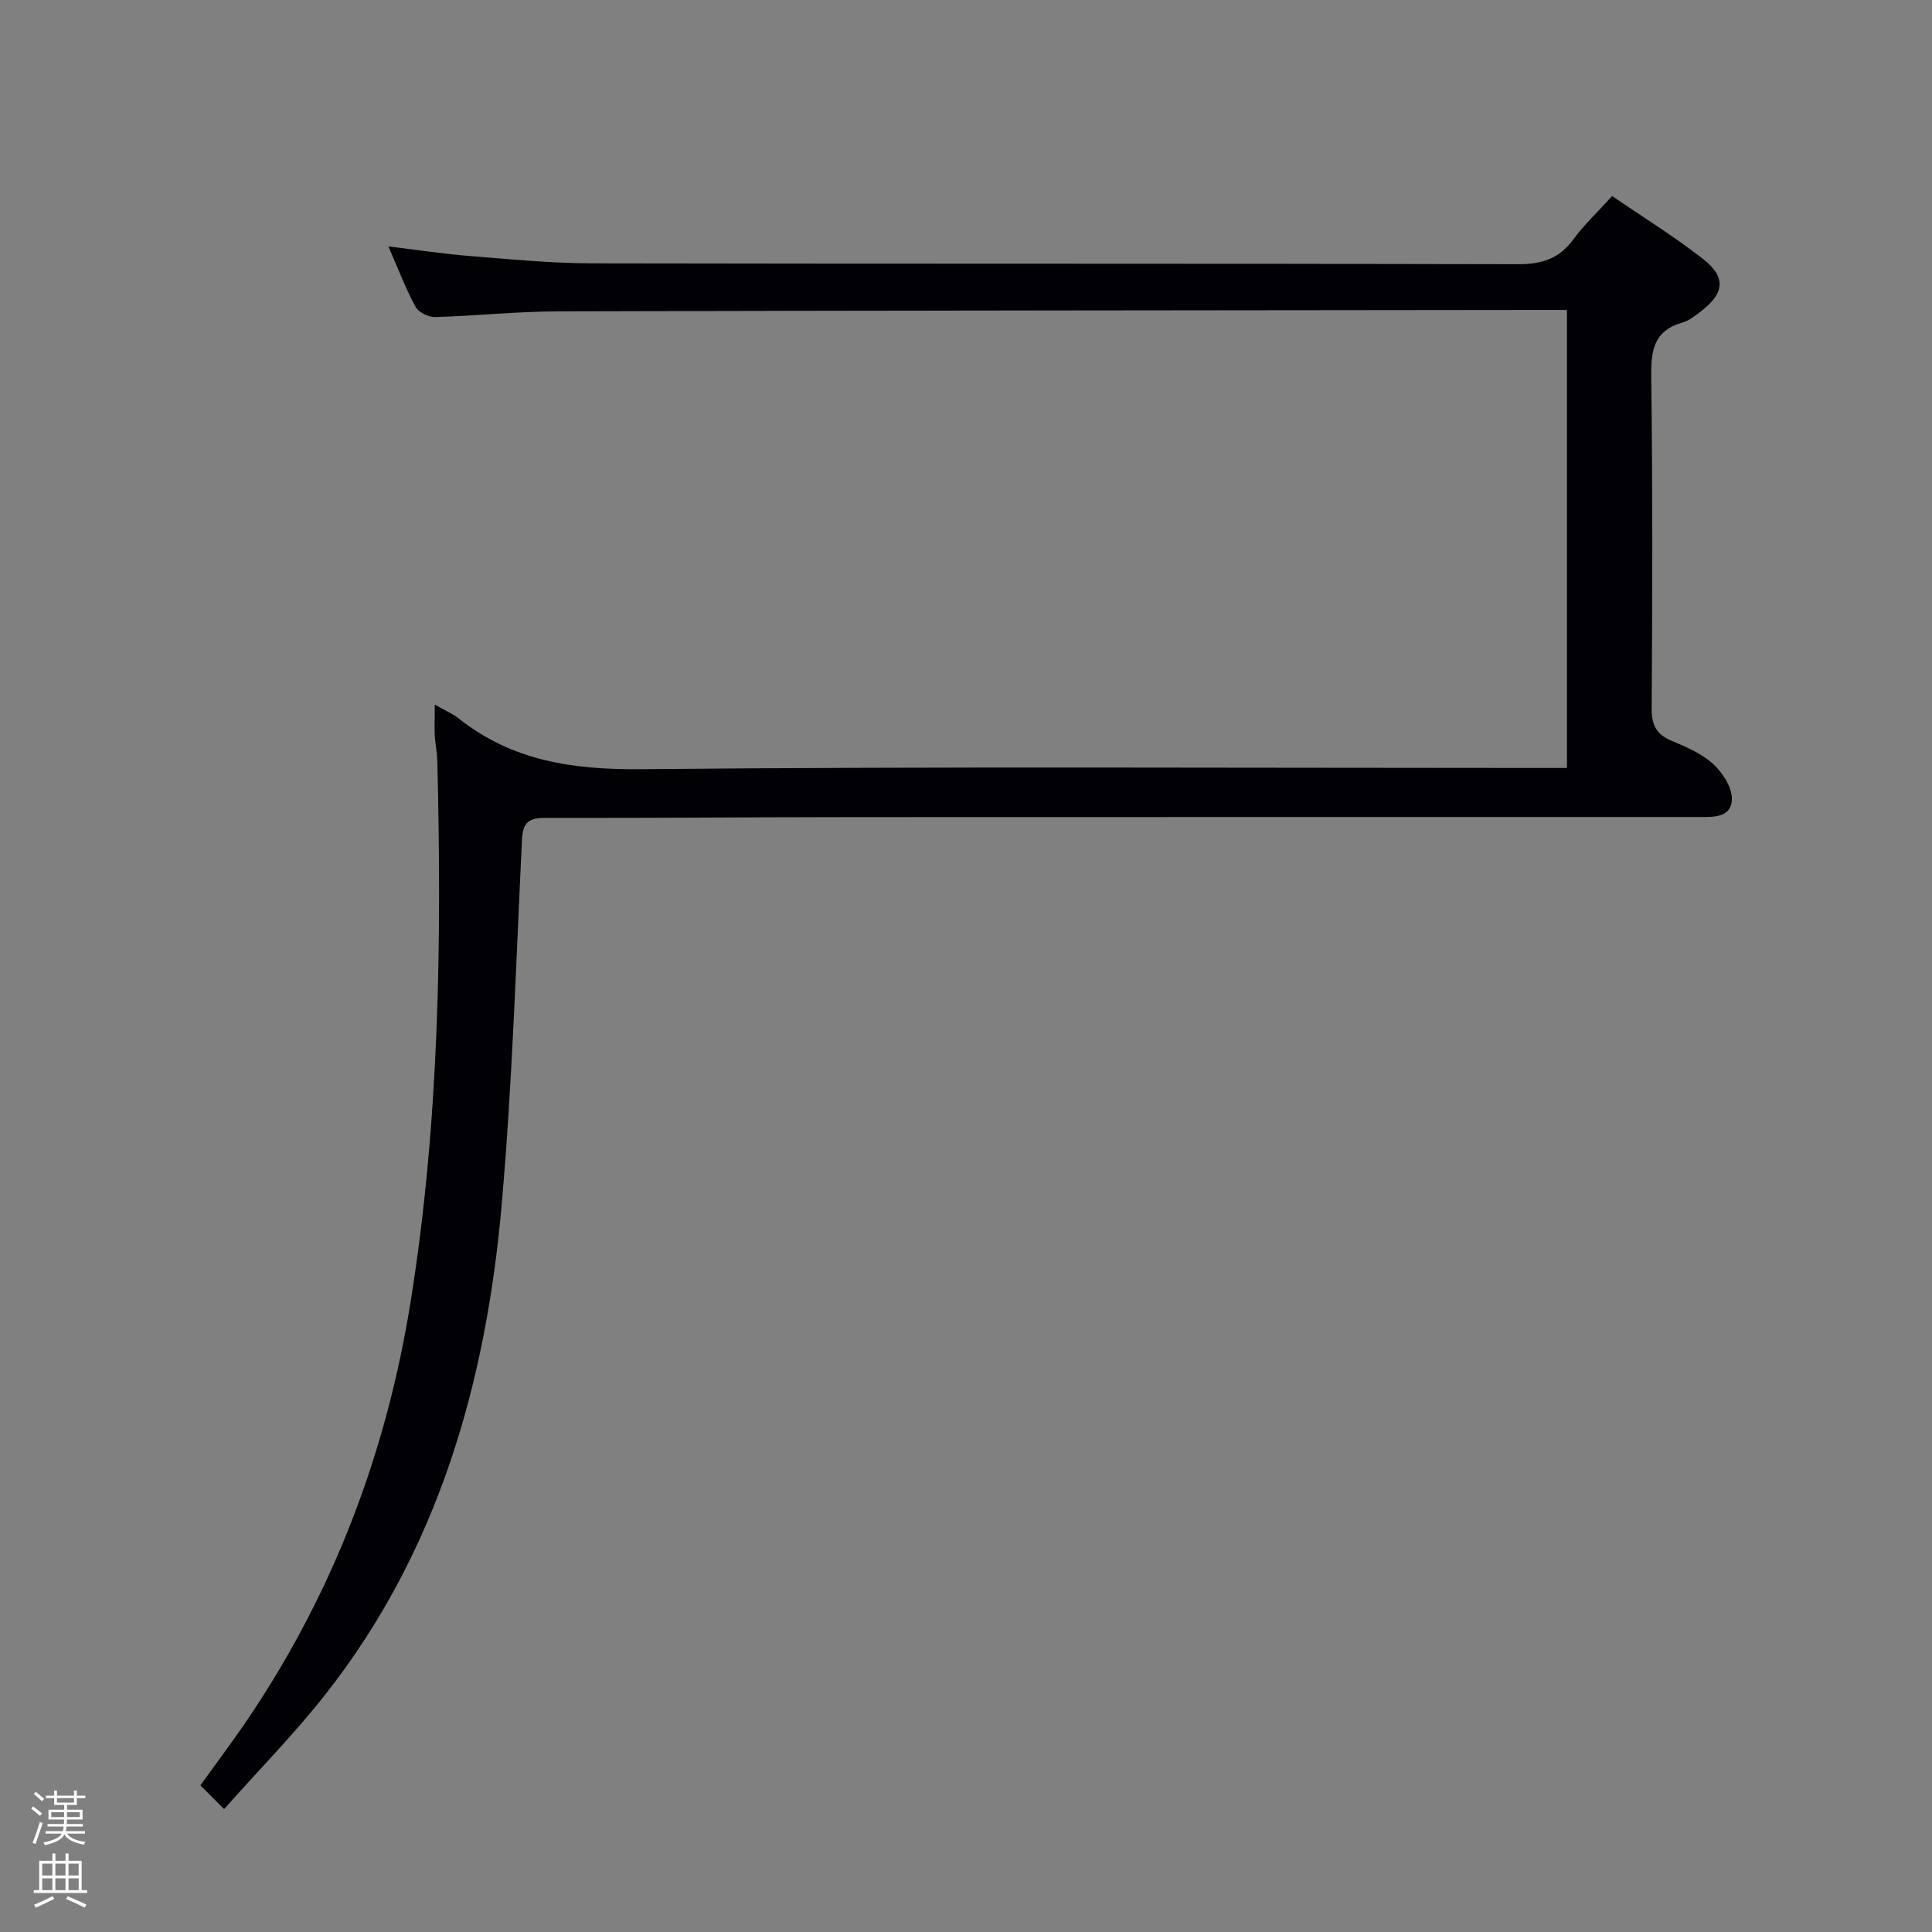 <svg enable-background="new 0 0 400 400" viewBox="0 0 400 400" xmlns="http://www.w3.org/2000/svg"><rect x="0" y="0" width="400" height="400" fill="#808080" stroke="none"/><path d="m6.44 374.46.42-.45c.65.47 1.27.95 1.85 1.44l-.45.49c-.65-.56-1.25-1.06-1.82-1.48m.93 7.33-.63-.26c.55-1.36 1.05-2.8 1.52-4.33.19.1.38.19.59.27-.46 1.29-.95 2.73-1.48 4.32m-.38-10.38.44-.42c.43.34 1.01.82 1.74 1.44l-.49.49c-.53-.51-1.09-1.01-1.69-1.51m2.5.35h1.72v-1.04h.59v1.04h3.52v-1.04h.59v1.04h1.75v.53h-1.75v1.42h-2.03v.97h3.22v2.03h-3.24c0 .35-.01.66-.03.93h3.32v.53h-3.37c-.03.27-.08.58-.15.94h3.96v.53h-3.71c.67.92 1.93 1.48 3.79 1.68-.13.24-.23.44-.29.59-2.13-.38-3.48-1.08-4.04-2.12-.43.97-1.77 1.72-4.03 2.23-.09-.19-.2-.37-.33-.55 2.1-.42 3.37-1.03 3.81-1.83h-3.36v-.53h3.58c.08-.29.13-.61.16-.94h-3.33v-.53h3.39c.02-.27.04-.58.04-.93h-3.23v-2.03h3.25v-.97h-2.07v-1.42h-1.73zm1.12 3.44v1h2.65c.01-.3.02-.44.01-.4v-.25-.35zm1.19-2h3.52v-.91h-3.52zm4.71 2h-2.63v.59c0 .15-.01.28-.01.4h2.64z" fill="#fcfbfa"/><path d="m13.56 383.74h.63v1.52h2.72v6.07h1.13v.6h-11.06v-.6h1.13v-6.07h2.73v-1.52h.63v1.52h2.1v-1.52zm-2.69 8.83.38.56c-1.24.63-2.53 1.25-3.85 1.85-.1-.21-.21-.42-.34-.63 1.36-.55 2.63-1.15 3.81-1.78m-2.13-4.27h2.1v-2.45h-2.1zm0 3.04h2.1v-2.46h-2.1zm2.72-3.04h2.1v-2.45h-2.1zm0 3.04h2.1v-2.46h-2.1zm6.07 3.6c-1.41-.71-2.7-1.3-3.86-1.78l.35-.56c1.45.62 2.75 1.19 3.88 1.72zm-1.25-9.09h-2.1v2.45h2.1zm-2.09 5.49h2.1v-2.46h-2.1z" fill="#fcfbfa"/><path d="m90.02 145.88c2.11 1.21 3.67 1.86 4.94 2.86 11.12 8.83 23.7 10.64 37.73 10.51 61.82-.58 123.64-.25 185.46-.25h6.27c0-31.71 0-62.95 0-94.83-1.9 0-3.68 0-5.46 0-67.82.08-135.64.11-203.45.29-8.47.02-16.93.94-25.4 1.18-1.38.04-3.46-.98-4.08-2.12-2.04-3.77-3.57-7.81-5.61-12.5 5.96.72 11.24 1.53 16.55 1.96 8.44.67 16.91 1.52 25.37 1.54 63.99.13 127.98.01 191.96.18 4.93.01 8.52-1.13 11.46-5.15 2.24-3.07 5.07-5.7 8.02-8.96 6.33 4.34 12.83 8.35 18.81 13.02 4.84 3.78 4.45 7.13-.46 10.87-1.18.9-2.44 1.92-3.83 2.31-6.02 1.71-6.51 5.94-6.43 11.4.3 22.82.25 45.66.09 68.48-.02 3.53 1.02 5.43 4.24 6.75 3.05 1.26 6.27 2.68 8.62 4.87 1.94 1.82 3.9 4.95 3.74 7.36-.24 3.82-4.15 3.5-7.16 3.5-57.82.01-115.65-.01-173.47.02-21.66.01-43.32.21-64.98.16-3.33-.01-4.69.84-4.87 4.39-1.24 25.24-2 50.53-4.21 75.69-3.24 36.82-13.1 71.6-36.41 101.28-6.43 8.2-13.79 15.67-21.06 23.86-2.02-2.02-3.39-3.39-4.91-4.91 3.51-4.9 6.91-9.39 10.05-14.07 17.62-26.18 28.48-54.92 33.48-86.1 5.95-37.16 6.45-74.52 5.52-111.98-.05-1.82-.45-3.63-.54-5.45-.06-1.79.02-3.62.02-6.16z" fill="#010105"/></svg>